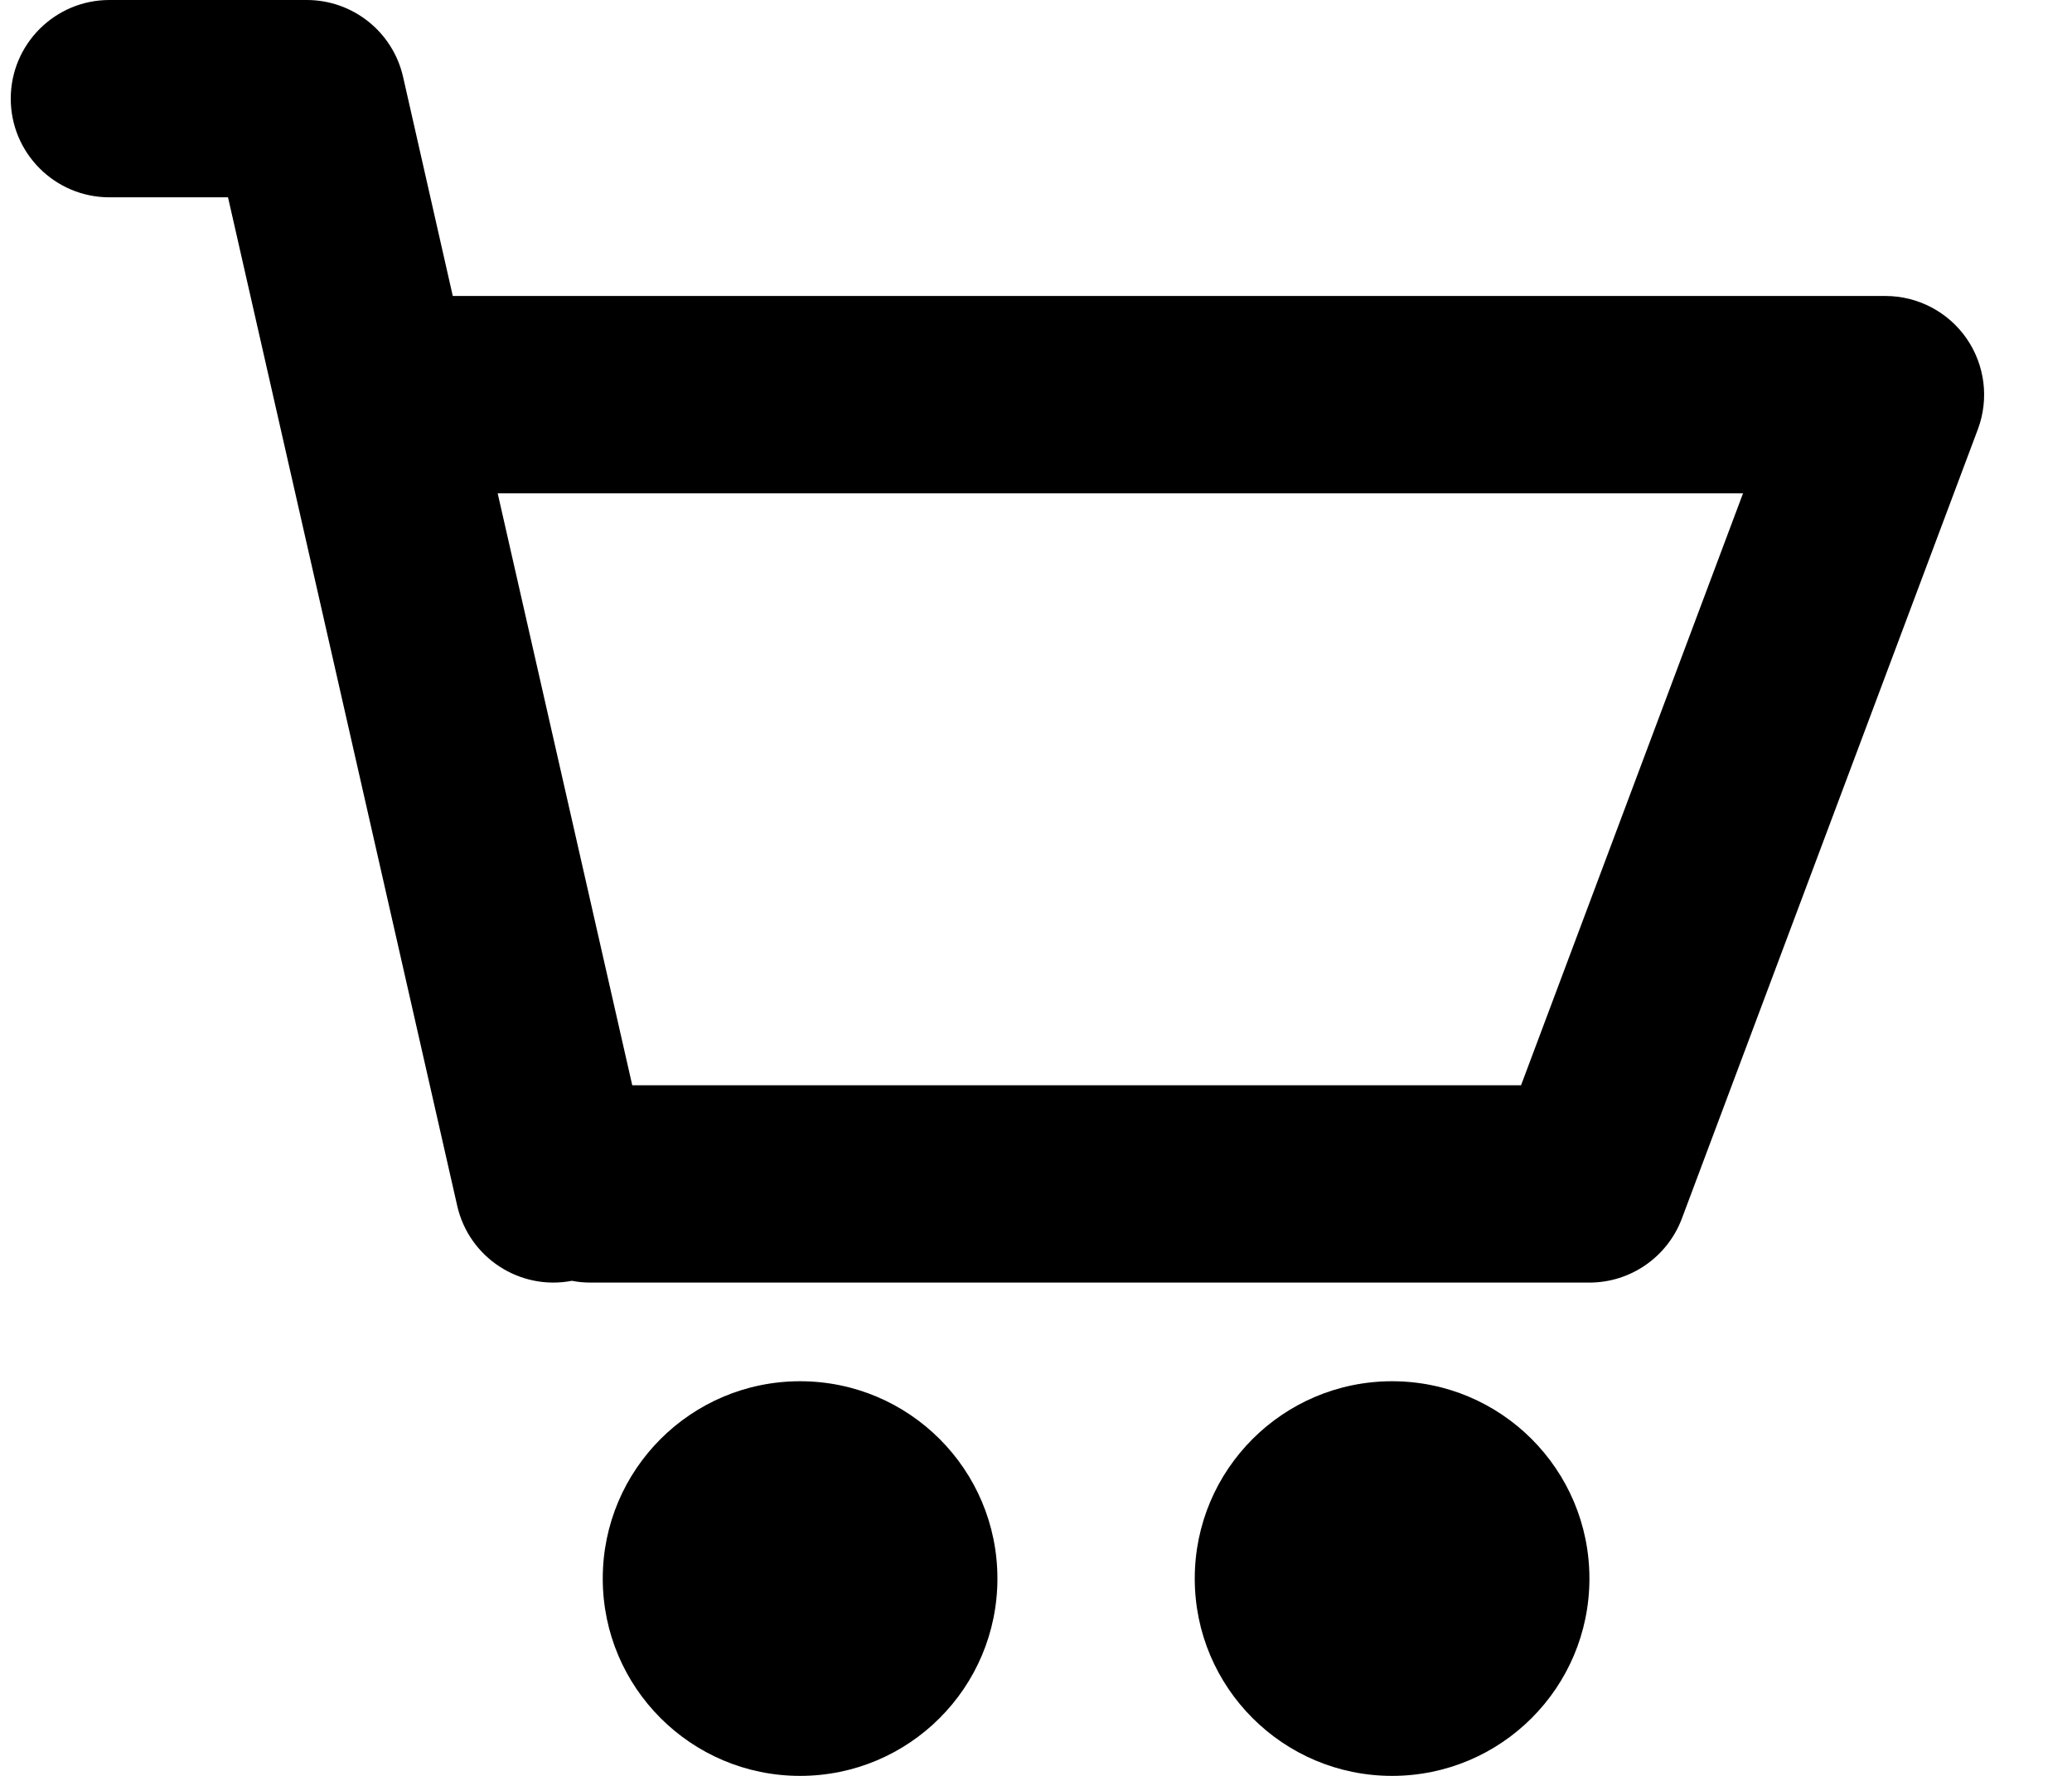 <svg width="21" height="18" viewBox="0 0 21 18" fill="none" xmlns="http://www.w3.org/2000/svg">
<path fill-rule="evenodd" clip-rule="evenodd" d="M1.109 0C0.557 0 0.109 0.448 0.109 1C0.109 1.552 0.557 2 1.109 2V1L1.109 2H1.109H1.11H1.11H1.11H1.11H1.11H1.111H1.113H1.114H1.114H1.115H1.117H1.12H1.12H1.121H1.123H1.161H1.305H1.797H2.311L4.634 12.222C4.754 12.749 5.27 13.083 5.796 12.982C5.857 12.994 5.92 13 5.984 13H16.109C16.526 13 16.899 12.741 17.046 12.351L20.046 4.351C20.161 4.044 20.118 3.7 19.931 3.43C19.744 3.161 19.437 3 19.109 3H4.589L4.085 0.778C3.981 0.323 3.576 0 3.109 0H1.797H1.305H1.161H1.155H1.149H1.148H1.147H1.144H1.139H1.13H1.129H1.128H1.127H1.126H1.125H1.124H1.123H1.117H1.115H1.114H1.114H1.113H1.11H1.11H1.11H1.11H1.109H1.109L1.109 1V0ZM5.044 5L6.408 11H15.416L17.666 5H5.044ZM8.109 14C7.005 14 6.109 14.895 6.109 16C6.109 17.105 7.005 18 8.109 18C9.214 18 10.109 17.105 10.109 16C10.109 14.895 9.214 14 8.109 14ZM12.109 16C12.109 14.895 13.005 14 14.109 14C15.214 14 16.109 14.895 16.109 16C16.109 17.105 15.214 18 14.109 18C13.005 18 12.109 17.105 12.109 16Z" fill="black"/>
</svg>

